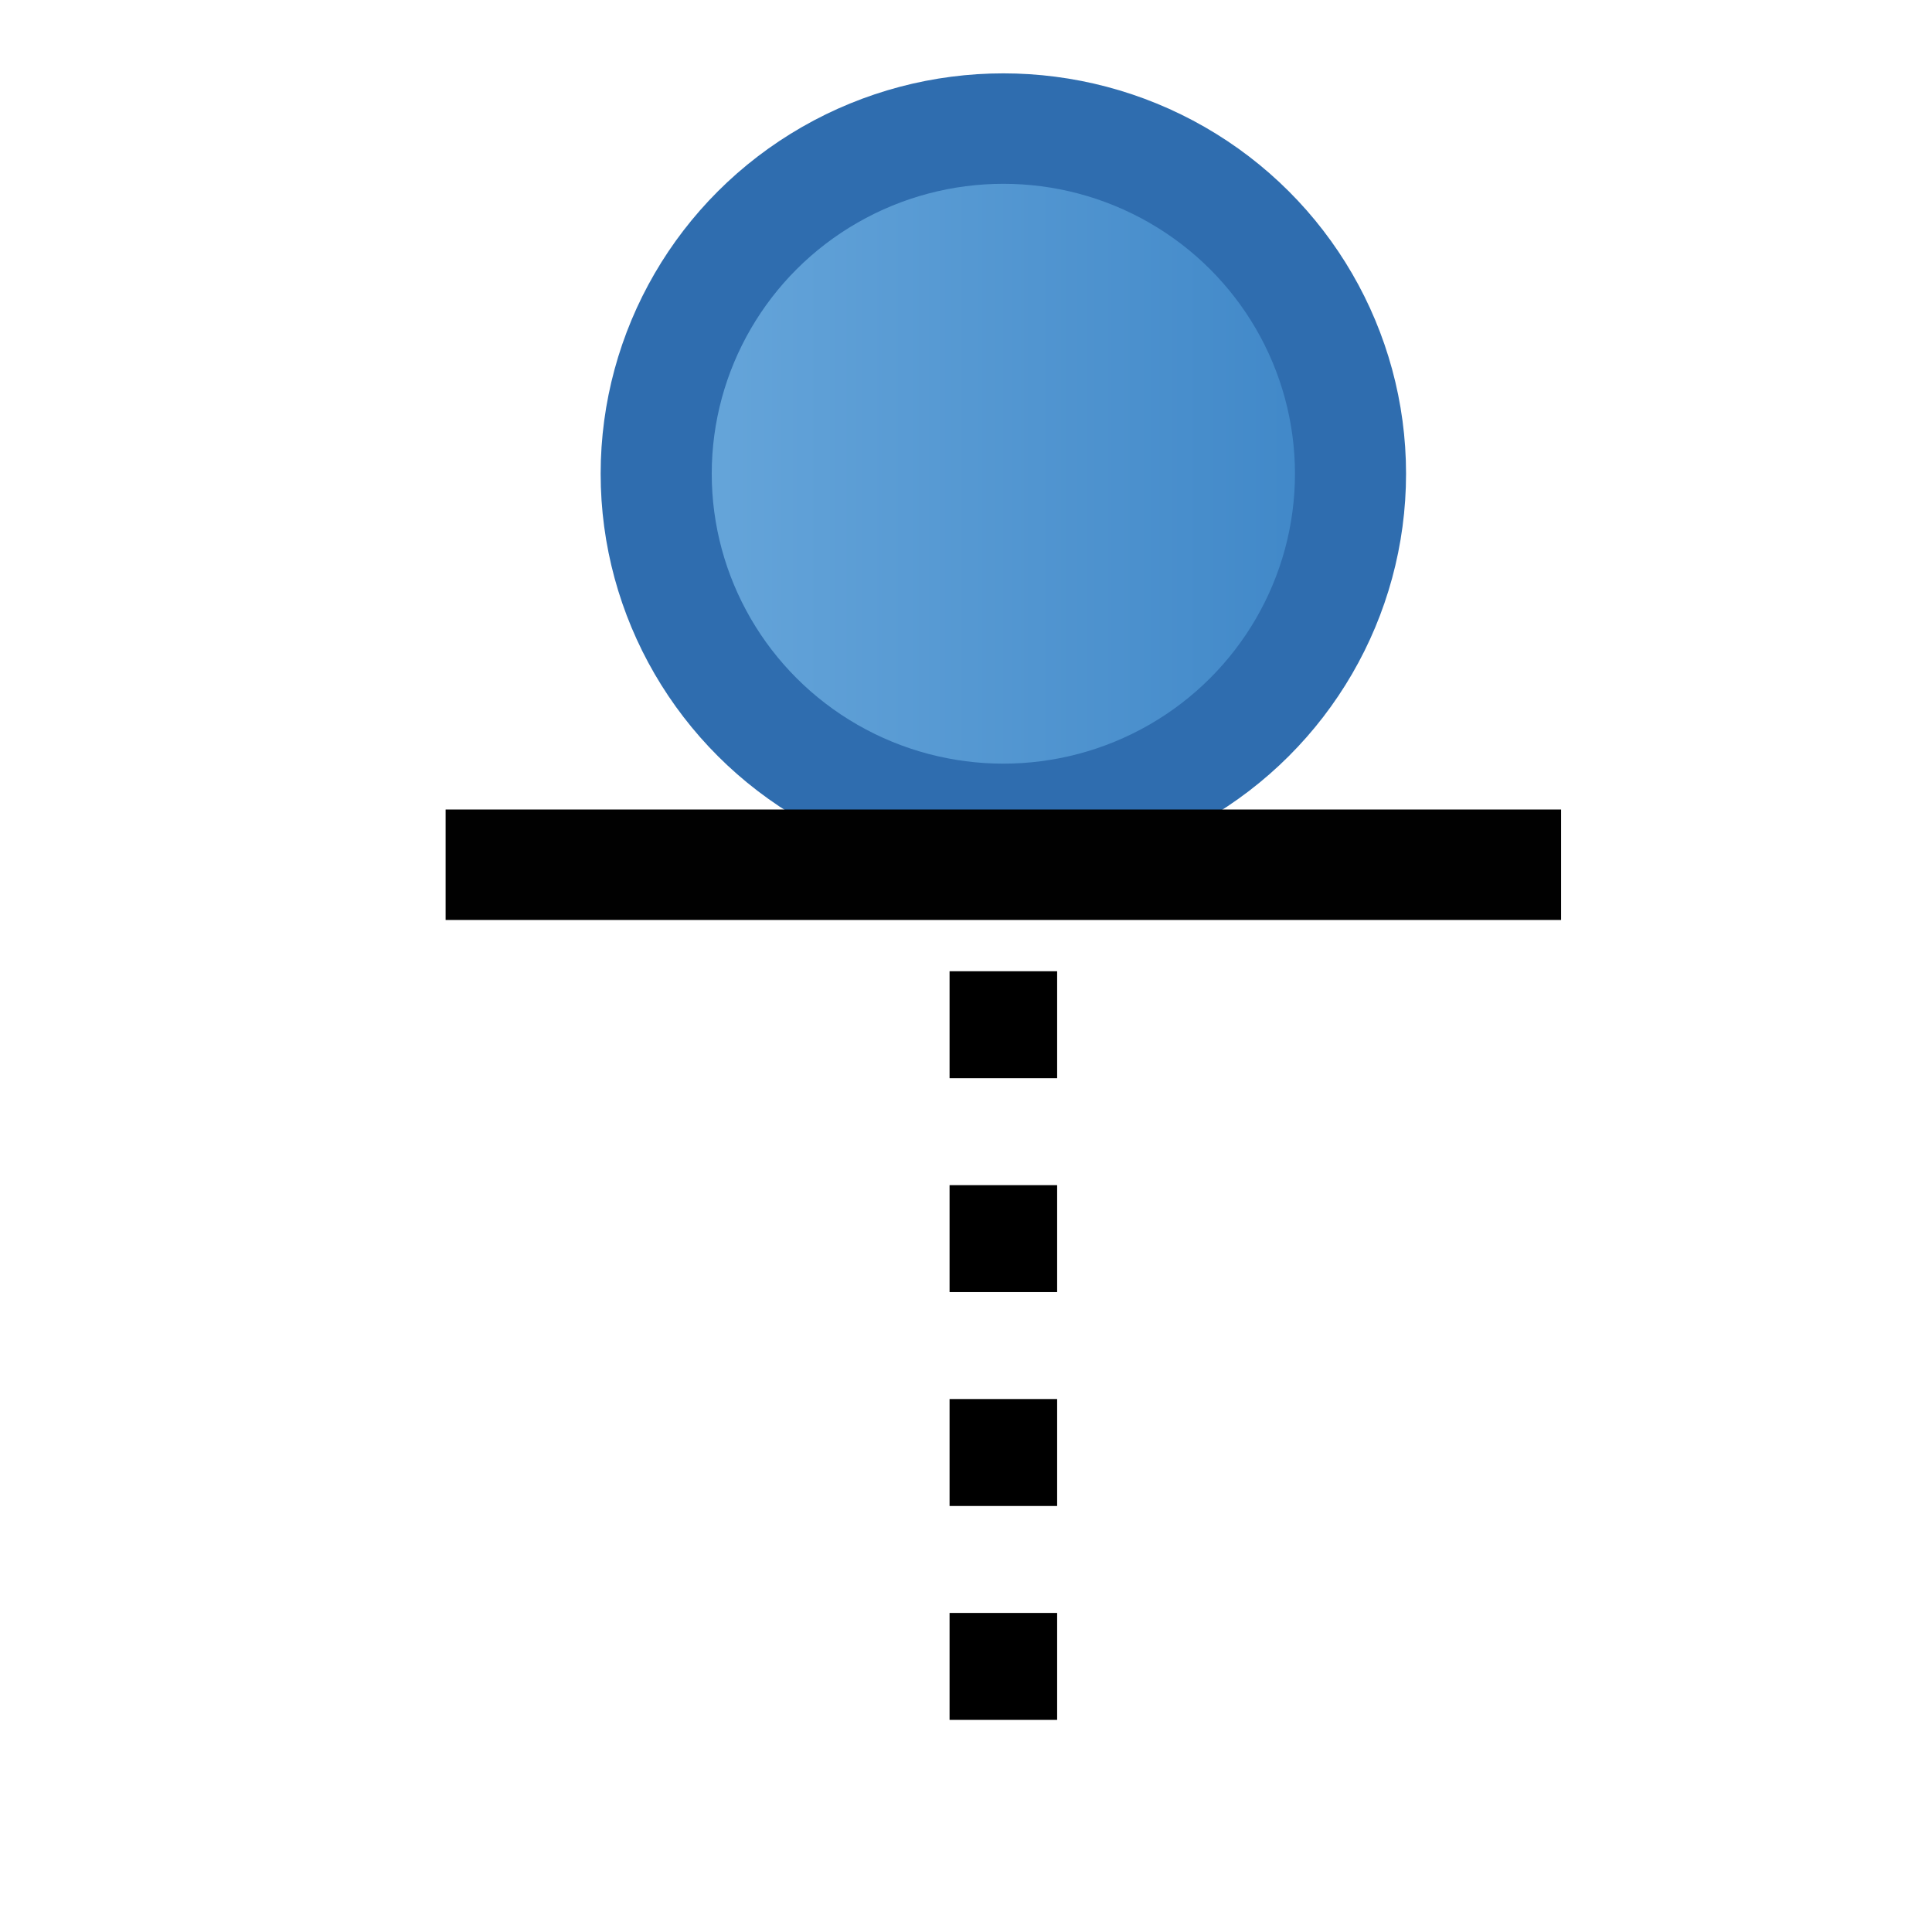 <?xml version="1.0" encoding="UTF-8" standalone="no"?>
<!-- Generator: Adobe Illustrator 18.1.1, SVG Export Plug-In . SVG Version: 6.00 Build 0)  -->

<svg
   xmlns:dc="http://purl.org/dc/elements/1.1/"
   xmlns:cc="http://creativecommons.org/ns#"
   xmlns:rdf="http://www.w3.org/1999/02/22-rdf-syntax-ns#"
   xmlns:svg="http://www.w3.org/2000/svg"
   xmlns="http://www.w3.org/2000/svg"
   xmlns:xlink="http://www.w3.org/1999/xlink"
   xmlns:sodipodi="http://sodipodi.sourceforge.net/DTD/sodipodi-0.dtd"
   xmlns:inkscape="http://www.inkscape.org/namespaces/inkscape"
   version="1.1"
   id="Layer_1"
   x="0px"
   y="0px"
   width="18px"
   height="18px"
   viewBox="-296 388 18 18"
   style="enable-background:new -296 388 18 18;"
   xml:space="preserve"
   inkscape:version="0.91 r13725"
   sodipodi:docname="EntityInteractionLifeline.svg"><defs
     id="defs3007"><linearGradient
       inkscape:collect="always"
       xlink:href="#SVGID_3_"
       id="linearGradient4232"
       gradientUnits="userSpaceOnUse"
       gradientTransform="translate(-562,-742)"
       x1="576.625"
       y1="753.337"
       x2="595.375"
       y2="753.337" /></defs><sodipodi:namedview
     pagecolor="#ffffff"
     bordercolor="#666666"
     borderopacity="1"
     objecttolerance="10"
     gridtolerance="10"
     guidetolerance="10"
     inkscape:pageopacity="0"
     inkscape:pageshadow="2"
     inkscape:window-width="2560"
     inkscape:window-height="1315"
     id="namedview3005"
     showgrid="false"
     inkscape:zoom="26.833333"
     inkscape:cx="2.5155279"
     inkscape:cy="9"
     inkscape:window-x="1680"
     inkscape:window-y="0"
     inkscape:window-maximized="1"
     inkscape:current-layer="g4196"
     showguides="true"
     inkscape:guide-bbox="true" /><g
     id="g4177"
     transform="translate(-295.679,388.742)"><title
       id="title4179">Layer 1</title><g
       id="g4196"
       transform="matrix(0.345,0,0,0.343,0.747,-0.217)"><defs
         id="defs4198"><rect
           height="50"
           width="50"
           id="SVGID_1_"
           x="0"
           y="0" /></defs><clipPath
         id="SVGID_2_"><use
           id="use4202"
           overflow="visible"
           xlink:href="#SVGID_1_"
           style="overflow:visible"
           x="0"
           y="0"
           width="1"
           height="1" /></clipPath><linearGradient
         gradientTransform="translate(-562,-742)"
         y2="753.337"
         x2="595.375"
         y1="753.337"
         x1="576.625"
         gradientUnits="userSpaceOnUse"
         id="SVGID_3_"><stop
           id="stop4207"
           style="stop-color:#68A7DB"
           offset="0" /><stop
           id="stop4209"
           style="stop-color:#3E86C7"
           offset="1" /></linearGradient><path
         style="fill:none;fill-rule:evenodd;stroke:#000000;stroke-width:2.905;stroke-linecap:butt;stroke-linejoin:miter;stroke-opacity:1;stroke-miterlimit:4;stroke-dasharray:2.905,2.905;stroke-dashoffset:0"
         d="m 24,13.231 0,33.212"
         id="path4146"
         inkscape:connector-curvature="0" /><circle
         id="circle4211"
         r="9.375"
         cy="11.337"
         cx="24"
         clip-path="url(#SVGID_2_)"
         sodipodi:cx="24"
         sodipodi:cy="11.337"
         sodipodi:rx="9.375"
         sodipodi:ry="9.375"
         style="fill:url(#linearGradient4232);stroke:#2f6daf;stroke-width:3" /><line
         id="line4213"
         y2="21.958"
         x2="39.062"
         y1="21.958"
         x1="8.938"
         clip-path="url(#SVGID_2_)"
         style="fill:none;stroke:#010101;stroke-width:3" /></g></g></svg>